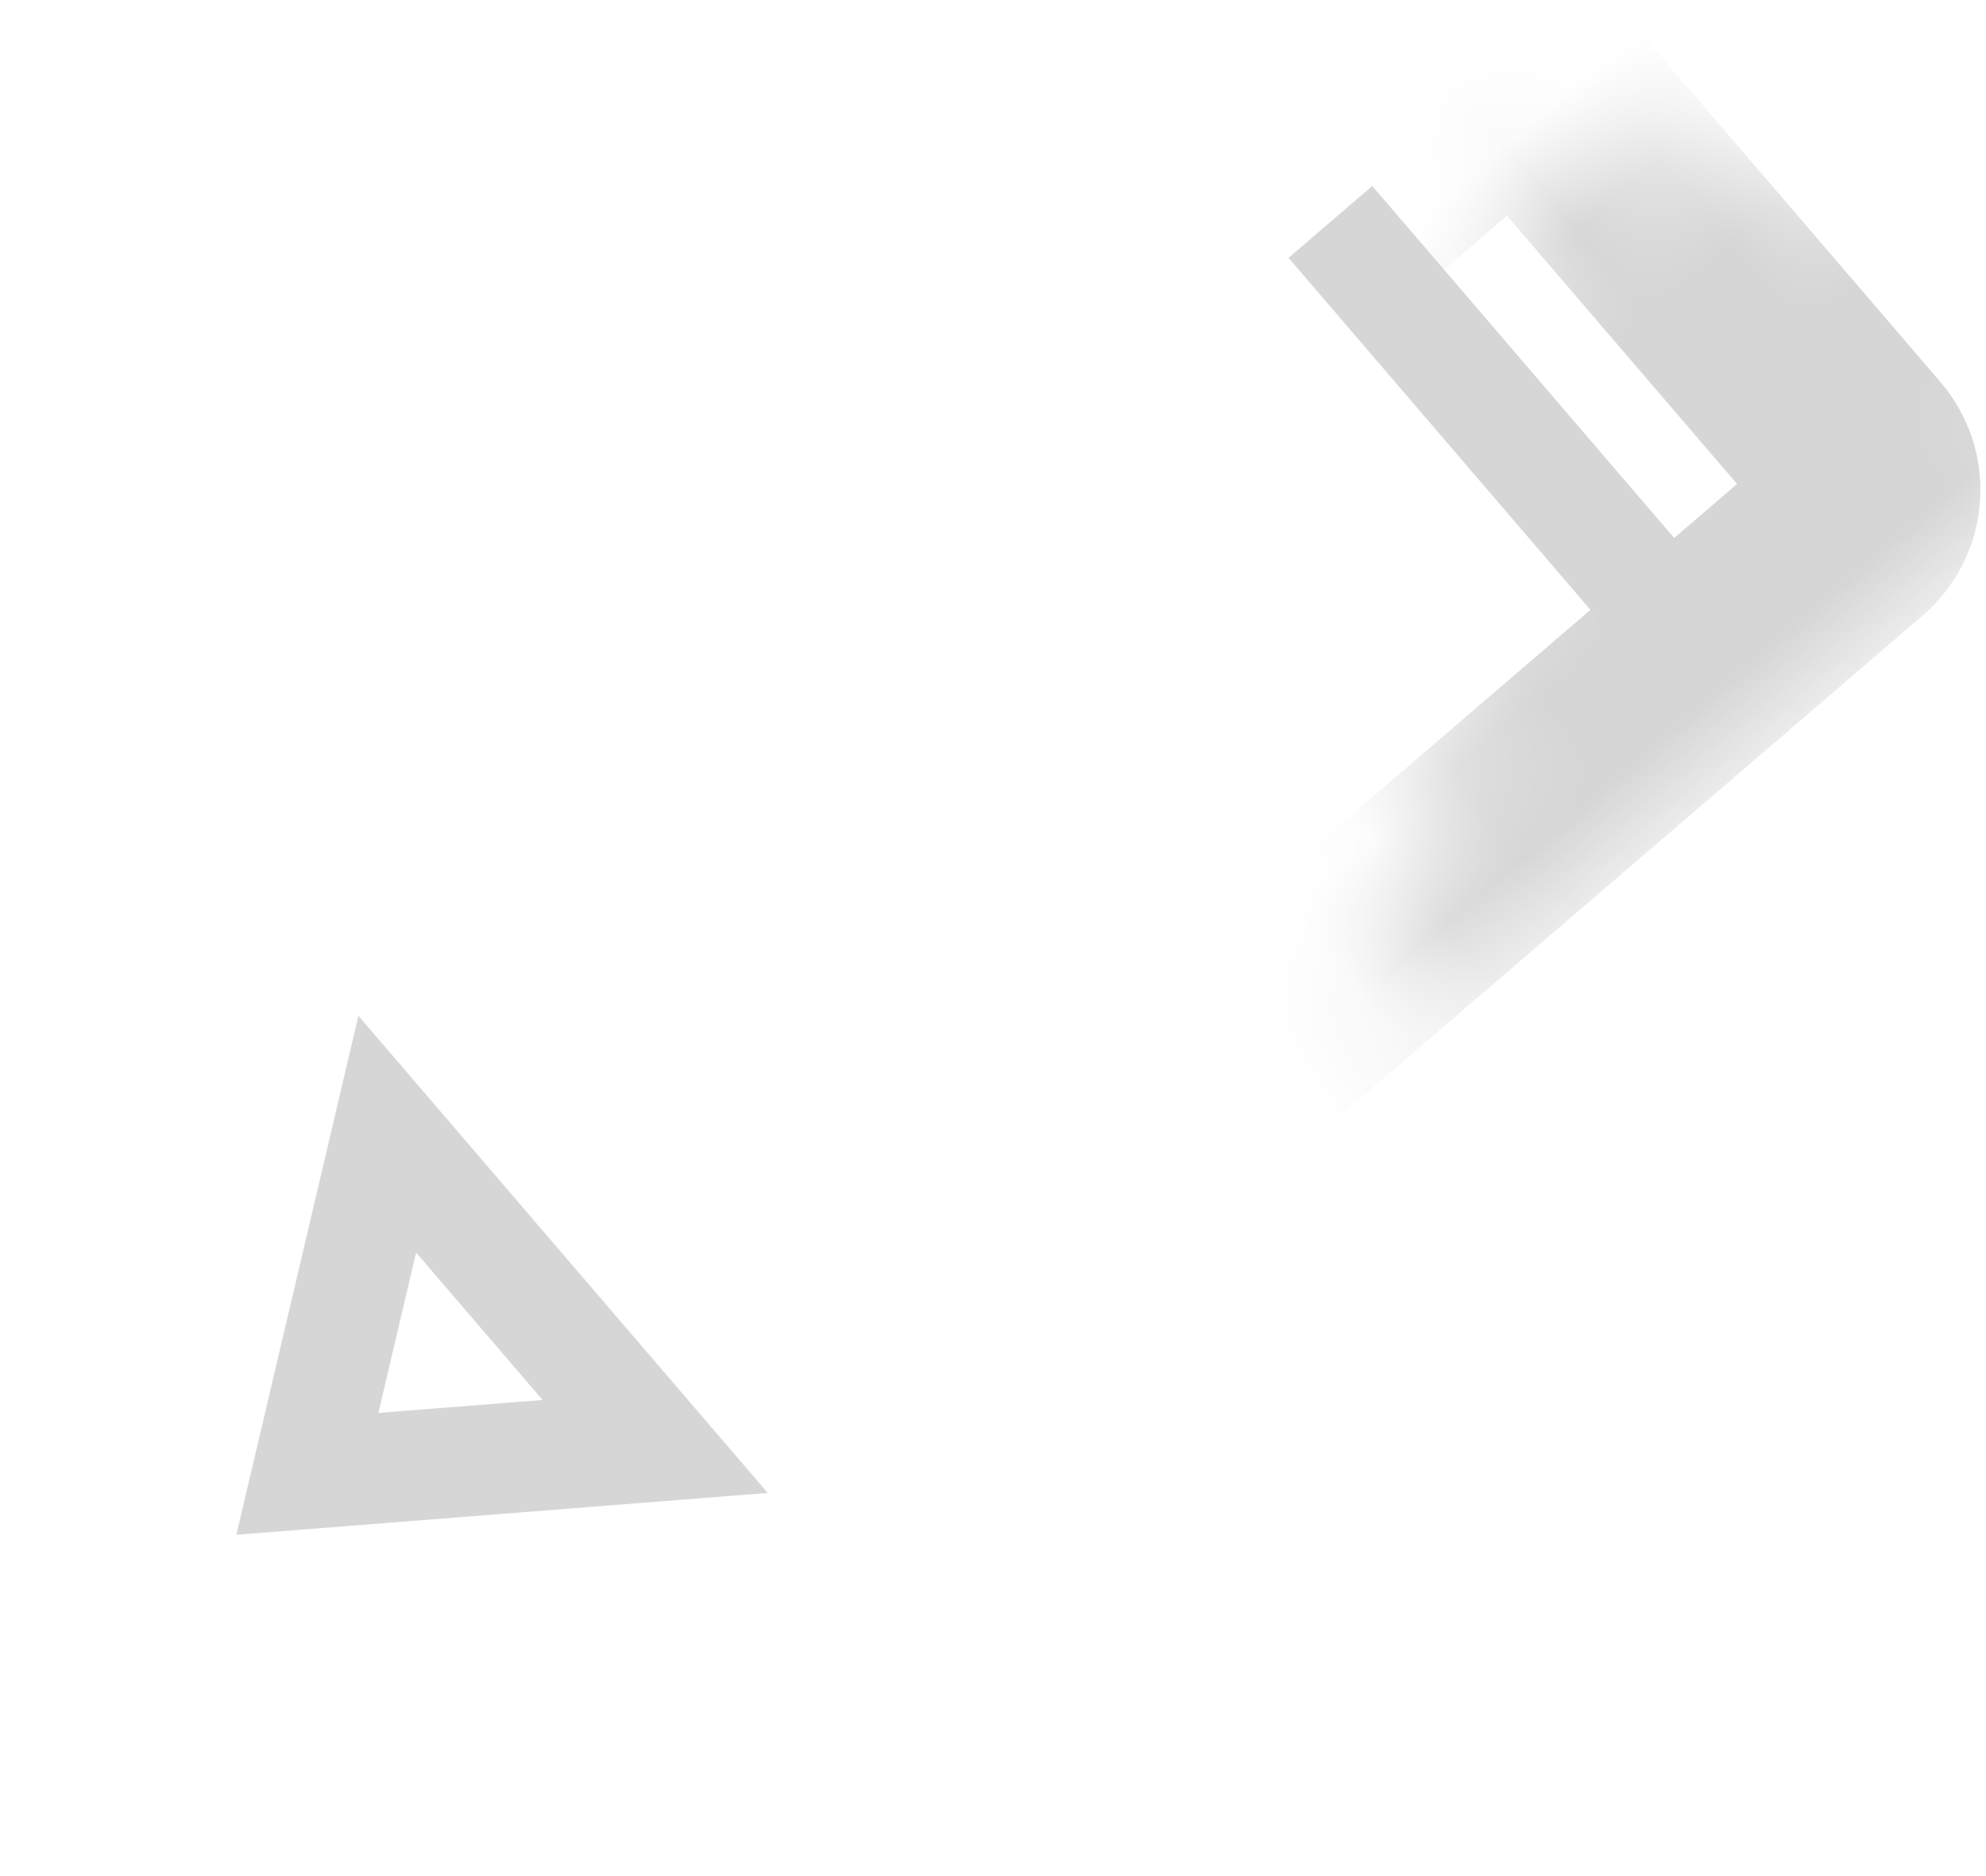 <svg width="18" height="17" viewBox="0 0 18 17" fill="none" xmlns="http://www.w3.org/2000/svg">
    <mask id="path-1-inside-1" fill="white">
        <rect x="3.055" y="9.736" width="14.114" height="5.203" rx="0.5" transform="rotate(-40.634 3.055 9.736)"/>
    </mask>
    <rect x="3.055" y="9.736" width="14.114" height="5.203" rx="0.5" transform="rotate(-40.634 3.055 9.736)" stroke="#D6D6D6" stroke-width="2" mask="url(#path-1-inside-1)"/>
    <path d="M2.786 13.355L3.51 10.277L5.938 13.107L2.786 13.355Z" stroke="#D6D6D6"/>
    <line x1="12.058" y1="2.011" x2="15.446" y2="5.96" stroke="#D6D6D6"/>
</svg>